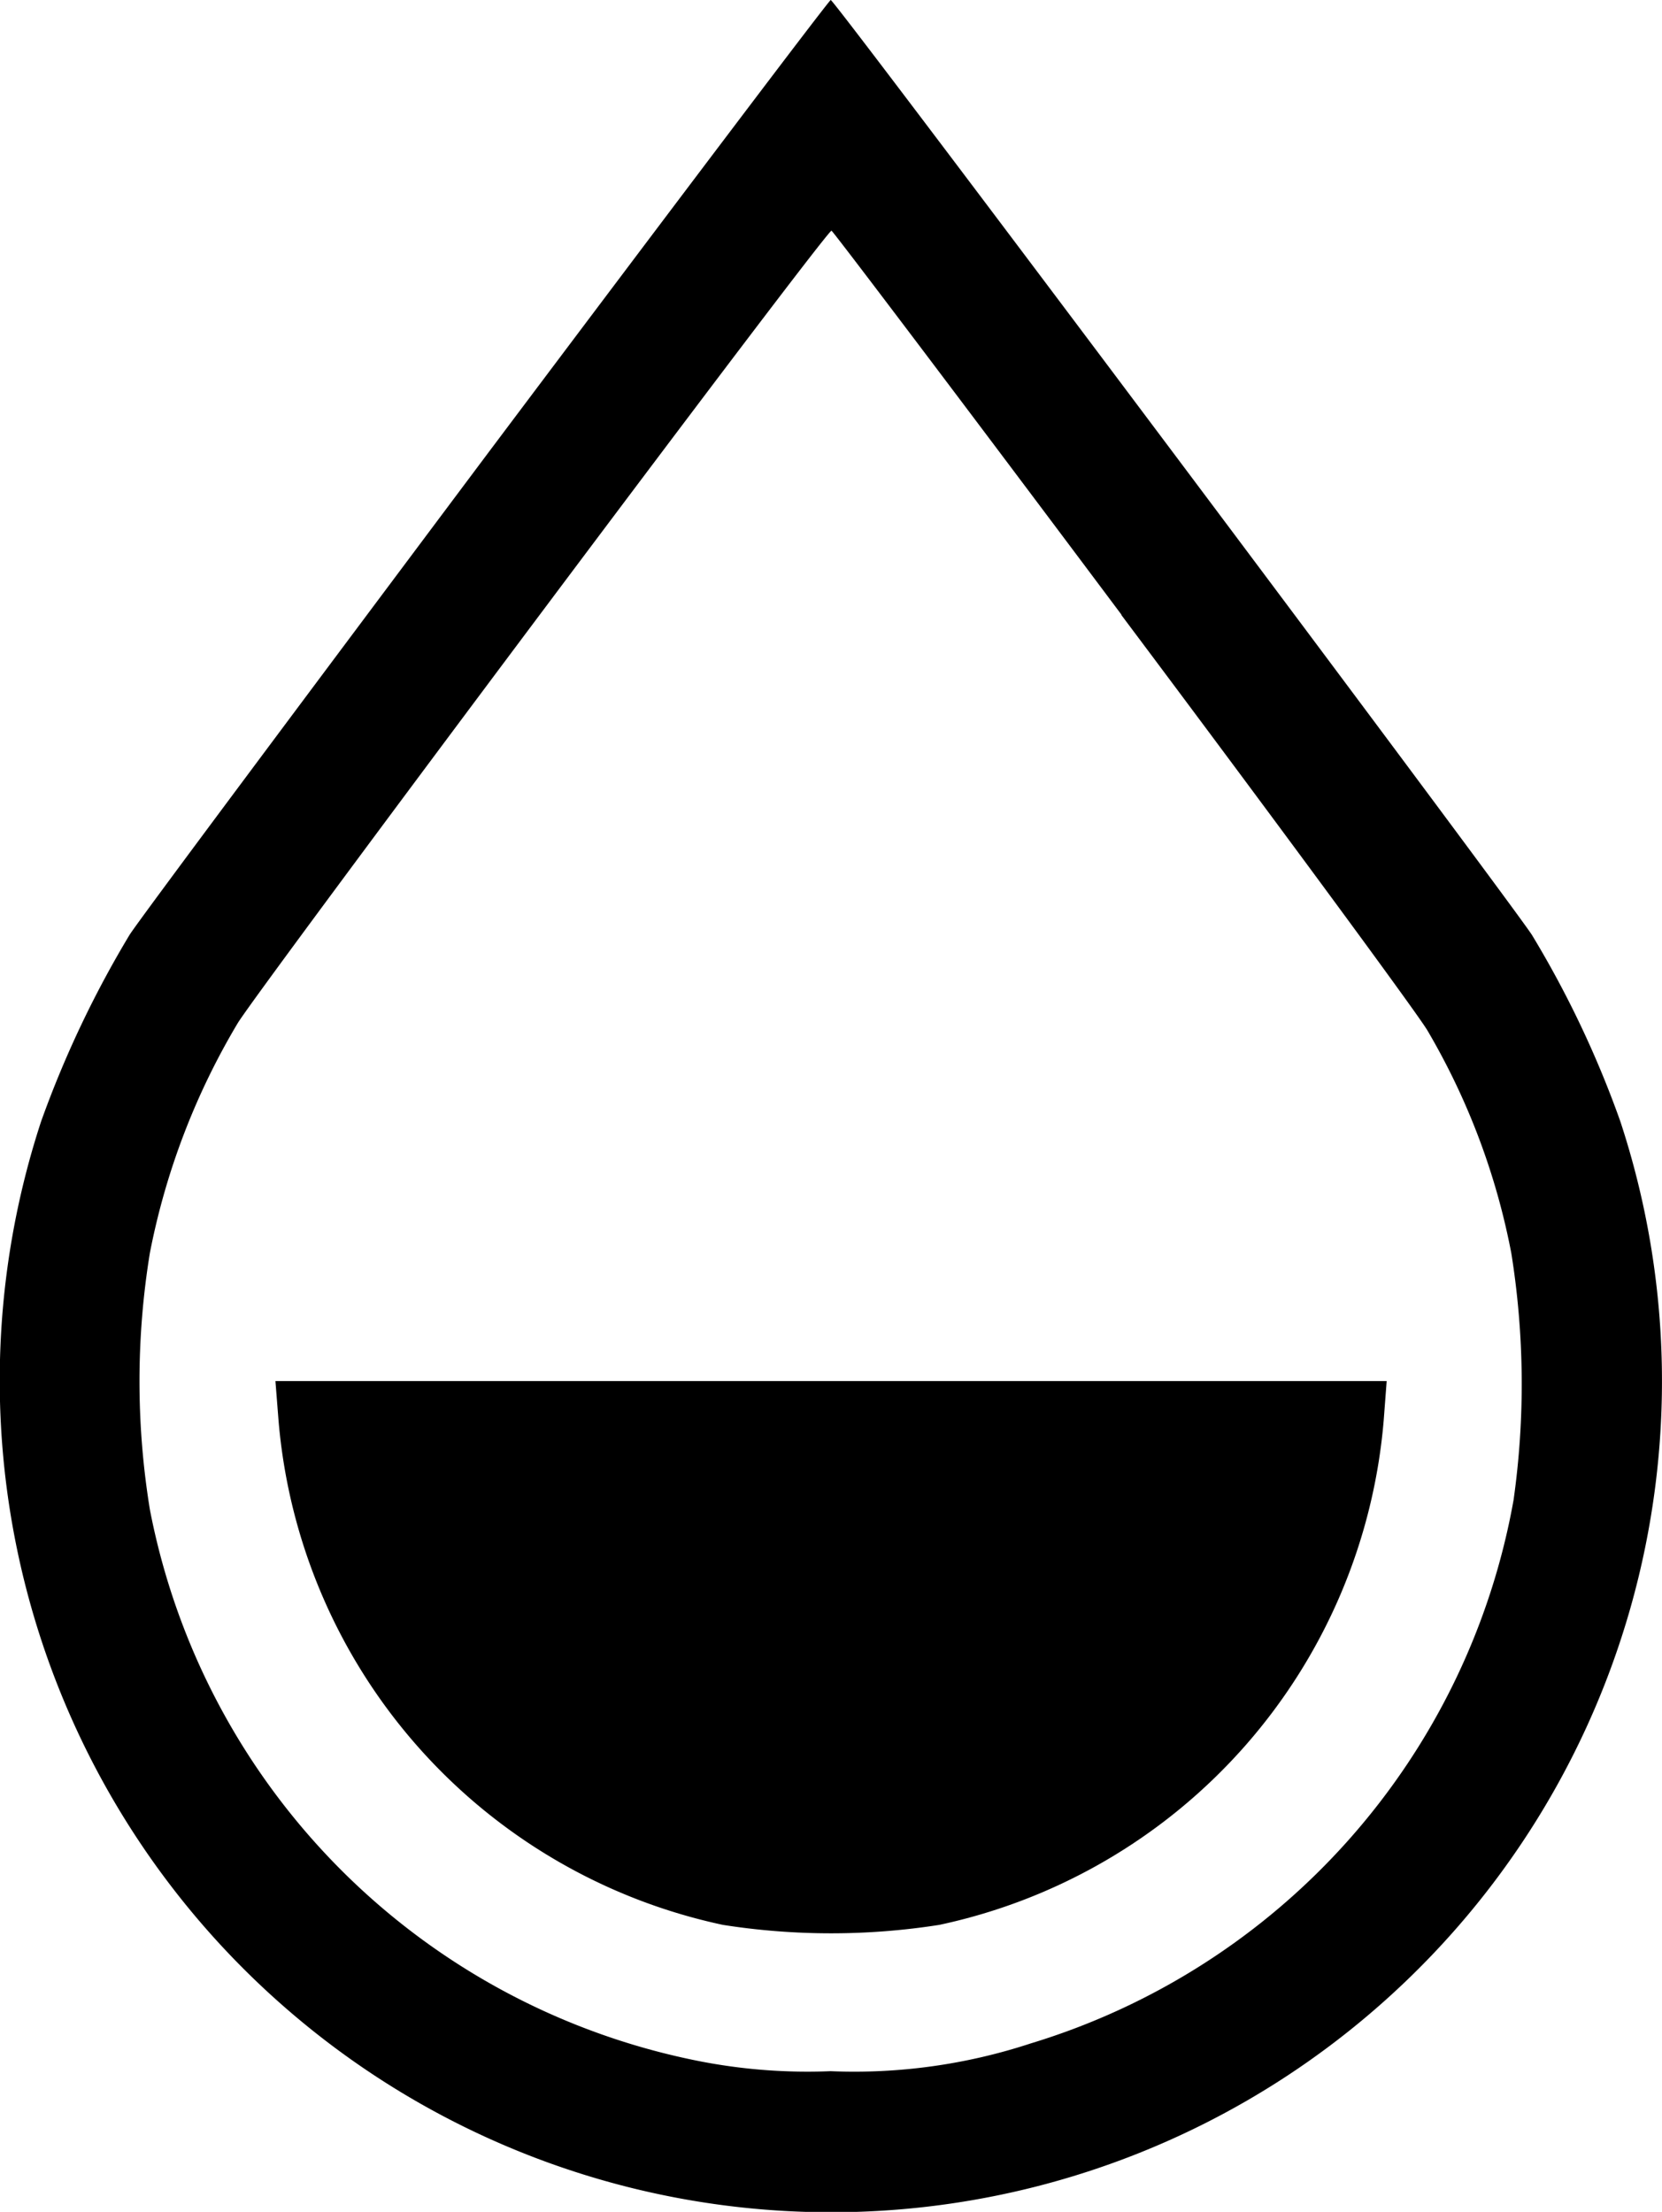 <svg xmlns="http://www.w3.org/2000/svg" width="15.025" height="20" viewBox="0 0 15.025 20">
  <g id="_2080ece8bec60bd11b30101b135f8e49" data-name="2080ece8bec60bd11b30101b135f8e49" transform="translate(-131.887 -10)">
    <g id="Group_16724" data-name="Group 16724" transform="translate(131.887 10)">
      <path id="Path_21307" data-name="Path 21307" d="M136.3-497.905c-1.687,2.255-3.148,4.212-3.241,4.357a9.449,9.449,0,0,0-.8,1.687,7.522,7.522,0,0,0,2.306,8.1,7.506,7.506,0,0,0,9.67,0,7.515,7.515,0,0,0,2.3-8.1,9.2,9.2,0,0,0-.8-1.687c-.255-.383-6.3-8.452-6.338-8.452C139.383-502,137.99-500.156,136.3-497.905Zm5.723,1.464c1.429,1.907,2.674,3.6,2.768,3.758a6.316,6.316,0,0,1,.759,2.016,7.489,7.489,0,0,1,.02,2.231,6.291,6.291,0,0,1-4.365,4.913,5.108,5.108,0,0,1-1.809.251,5.08,5.08,0,0,1-1.163-.086,6.3,6.3,0,0,1-4.991-4.992,7.214,7.214,0,0,1,0-2.321,6.463,6.463,0,0,1,.795-2.079c.208-.337,5.328-7.18,5.367-7.164C139.419-499.909,140.6-498.347,142.026-496.441Z" transform="translate(-131.887 502)"/>
      <path id="Path_21308" data-name="Path 21308" d="M253.908,110.286a5.1,5.1,0,0,0,4.017,4.561,6.308,6.308,0,0,0,1.957,0,5.1,5.1,0,0,0,4.017-4.561l.027-.356H253.88Z" transform="translate(-251.39 -97.442)"/>
    </g>
  </g>
</svg>

